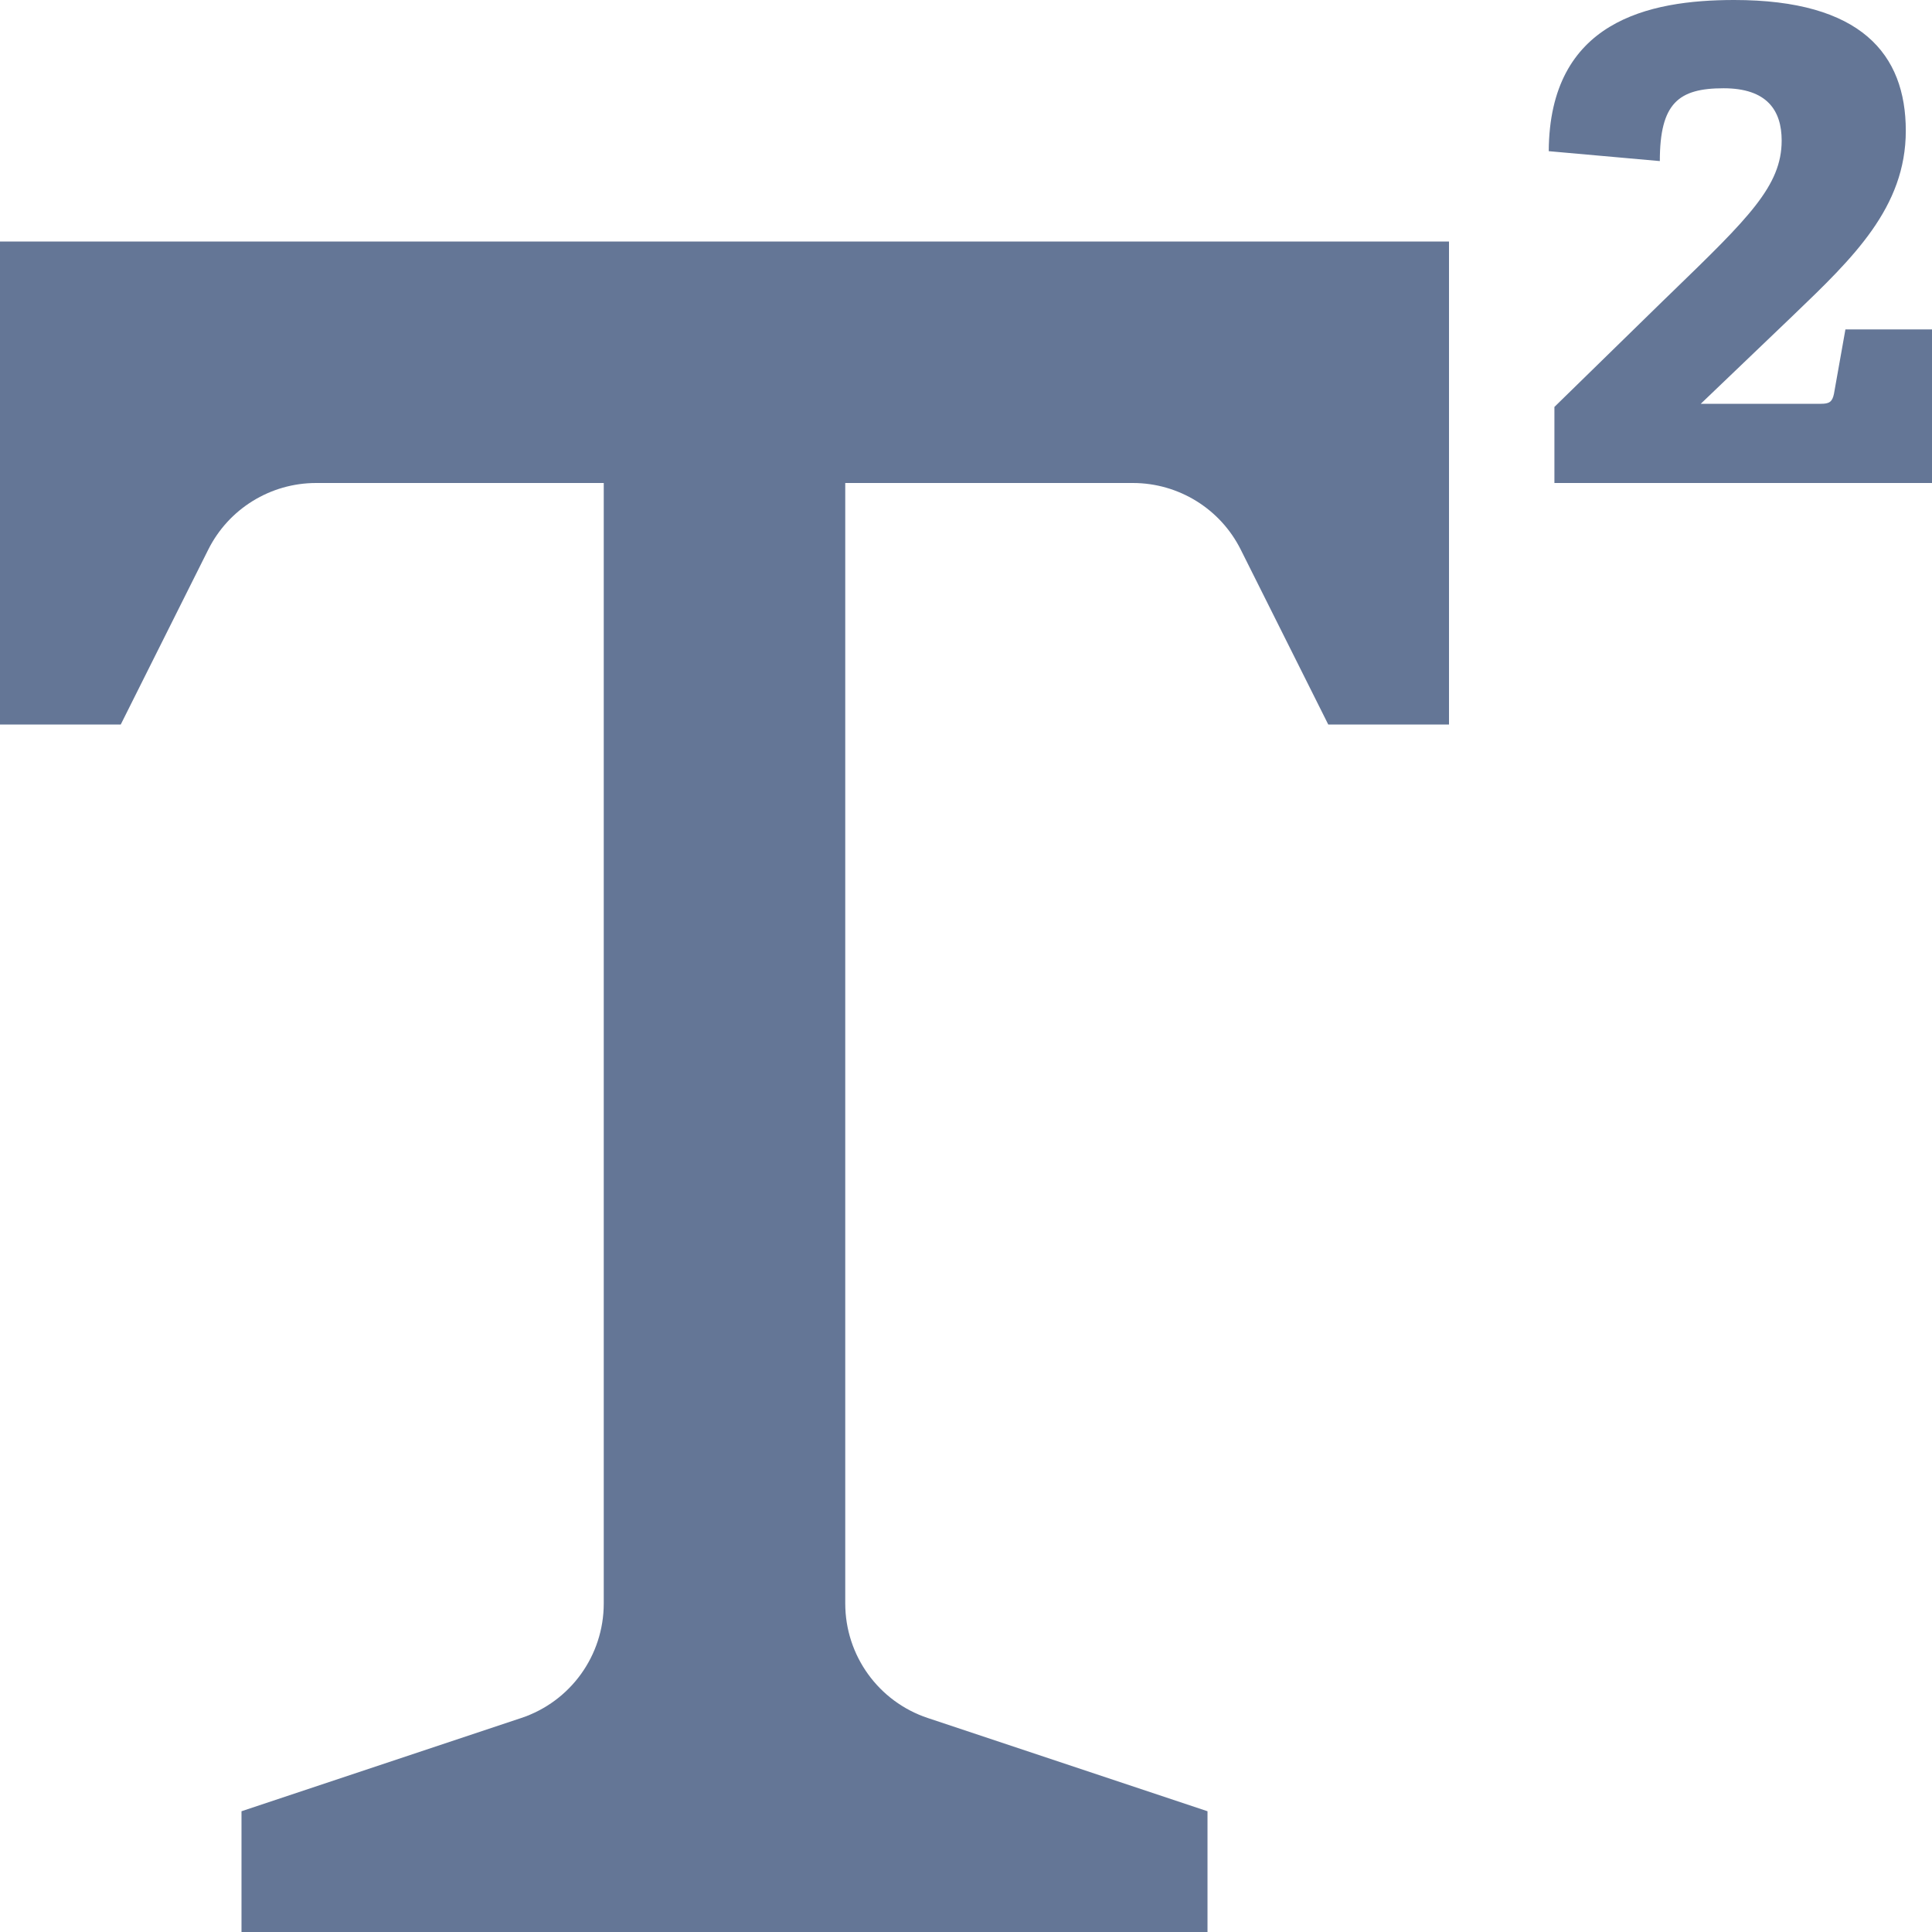 <svg width="16" height="16" viewBox="0 0 16 16" fill="none" xmlns="http://www.w3.org/2000/svg">
<path d="M12.873 3.37V4H16V2.728H15.283L15.188 3.262C15.174 3.33 15.147 3.344 15.08 3.344H14.085L14.85 2.612L14.854 2.608C15.346 2.136 15.783 1.718 15.783 1.083C15.783 0.447 15.411 0 14.362 0C13.652 0 12.832 0.176 12.826 1.252L13.746 1.334C13.746 0.853 13.902 0.731 14.274 0.731C14.633 0.731 14.755 0.914 14.755 1.164C14.755 1.539 14.481 1.805 13.84 2.426C13.821 2.445 13.801 2.464 13.78 2.484L12.873 3.37Z" fill="#647696"/>
<path d="M0 2H12V6H11L10.276 4.553C10.107 4.214 9.761 4 9.382 4H7V13.279C7 13.71 7.275 14.092 7.684 14.228L10 15V16H2V15L4.316 14.228C4.725 14.092 5 13.71 5 13.279V4H2.618C2.239 4 1.893 4.214 1.724 4.553L1 6H0V2Z" fill="#647696"/>
</svg>

